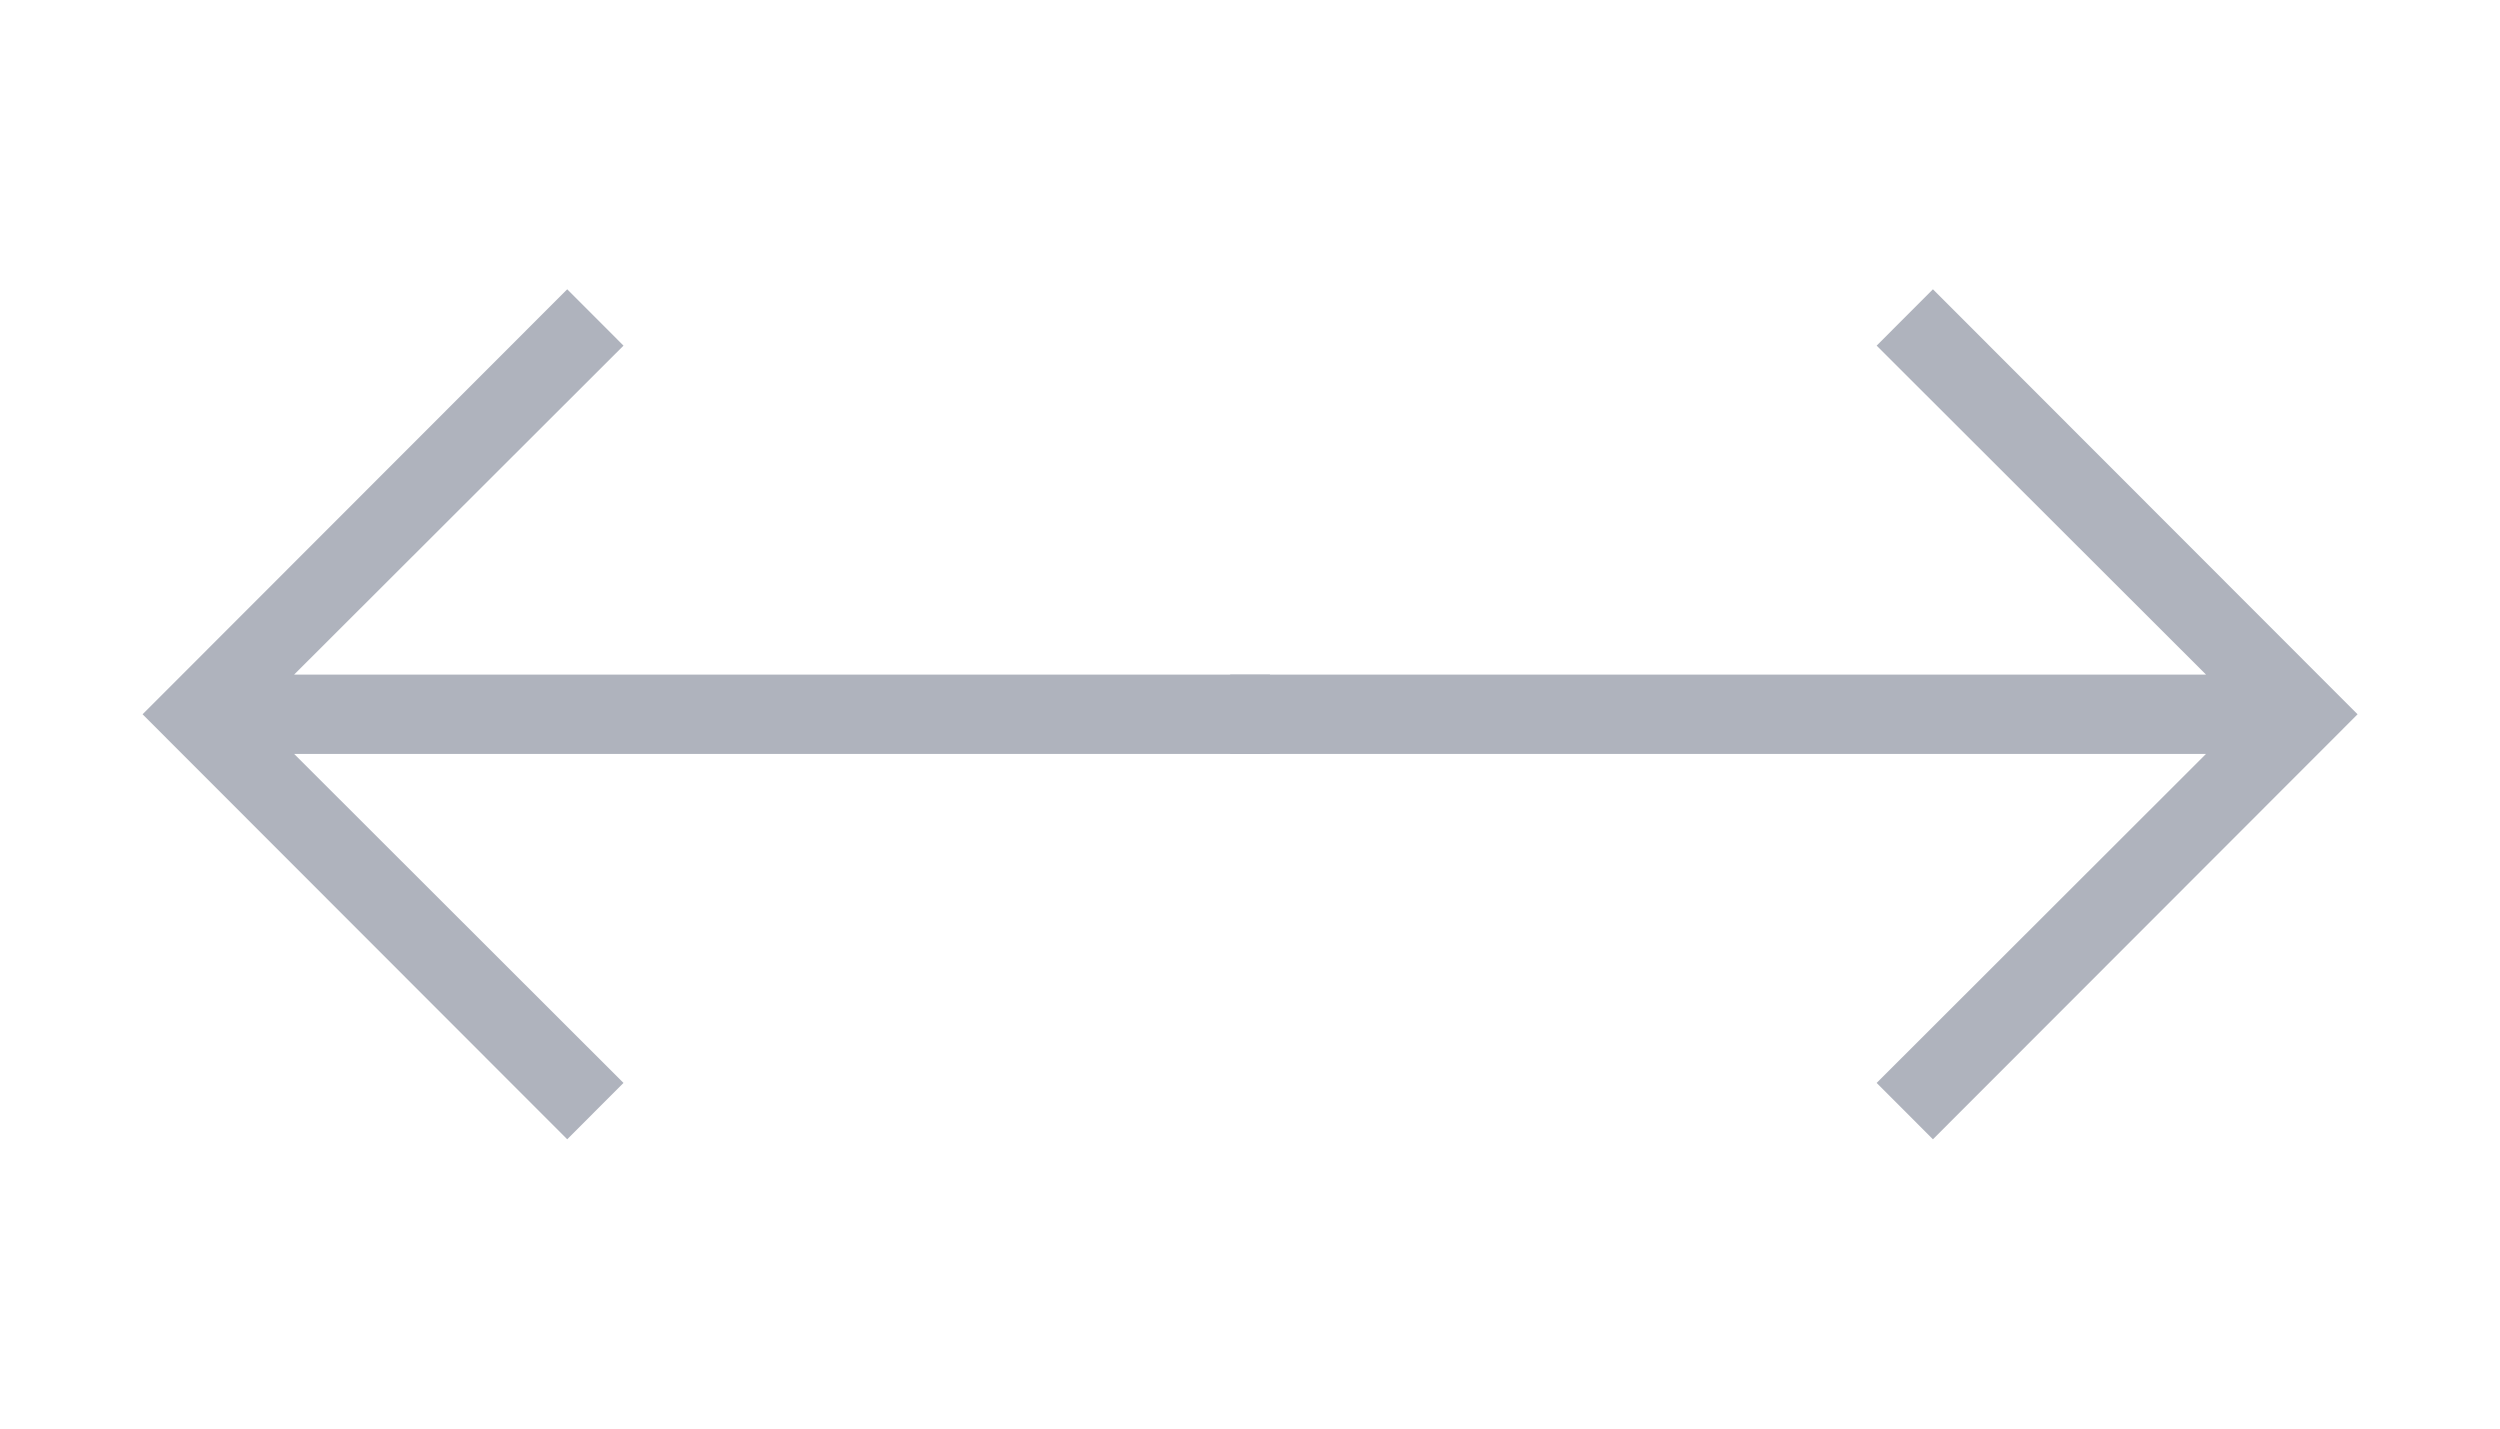 <svg width="35" height="20" viewBox="0 0 35 20" fill="none" xmlns="http://www.w3.org/2000/svg">
<path d="M26.273 4.839L30.884 9.444H17.223V10.555H30.884L26.273 15.161L27.061 15.95L33.006 10L27.061 4.05L26.273 4.839Z" fill="#AFB3BD"/>
<path d="M8.729 4.839L7.941 4.05L1.996 10L7.941 15.95L8.729 15.161L4.118 10.555H17.779V9.444H4.118L8.729 4.839Z" fill="#AFB3BD"/>
</svg>
